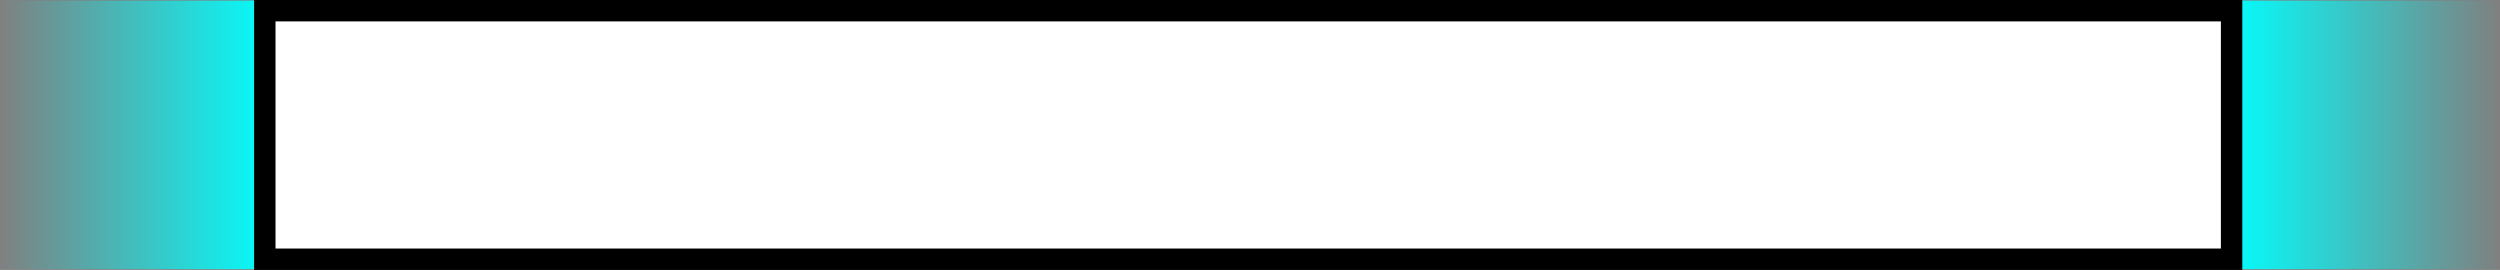 <svg version="1.1" xmlns="http://www.w3.org/2000/svg" xmlns:xlink="http://www.w3.org/1999/xlink" width="175.042" height="18.9" viewBox="0,0,175.042,18.9"><rect x="0" y="0" width="175.042" height="18.9" fill="#808080" stroke="none"/><defs><linearGradient x1="154.938" y1="181.786" x2="174.312" y2="181.786" gradientUnits="userSpaceOnUse" id="color-1"><stop offset="0" stop-color="#00ffff" stop-opacity="0"/><stop offset="1" stop-color="#00ffff"/></linearGradient><linearGradient x1="329.979" y1="181.786" x2="310.604" y2="181.786" gradientUnits="userSpaceOnUse" id="color-2"><stop offset="0" stop-color="#00ffff" stop-opacity="0"/><stop offset="1" stop-color="#00ffff"/></linearGradient></defs><g transform="translate(-154.938,-172.342)"><g data-paper-data="{&quot;isPaintingLayer&quot;:true}" fill-rule="nonzero" stroke-linecap="butt" stroke-linejoin="miter" stroke-miterlimit="10" stroke-dasharray="" stroke-dashoffset="0" style="mix-blend-mode: normal"><path d="M154.938,191.188v-18.804h19.375v18.804z" data-paper-data="{&quot;index&quot;:null}" fill="url(#color-1)" stroke="none" stroke-width="0"/><path d="M310.604,191.188v-18.804h19.375v18.804z" data-paper-data="{&quot;index&quot;:null}" fill="url(#color-2)" stroke="none" stroke-width="0"/><path d="M173.479,190.492v-17.4h137.708v17.4z" fill="#ffffff" stroke="#000000" stroke-width="1.5"/></g></g></svg>
